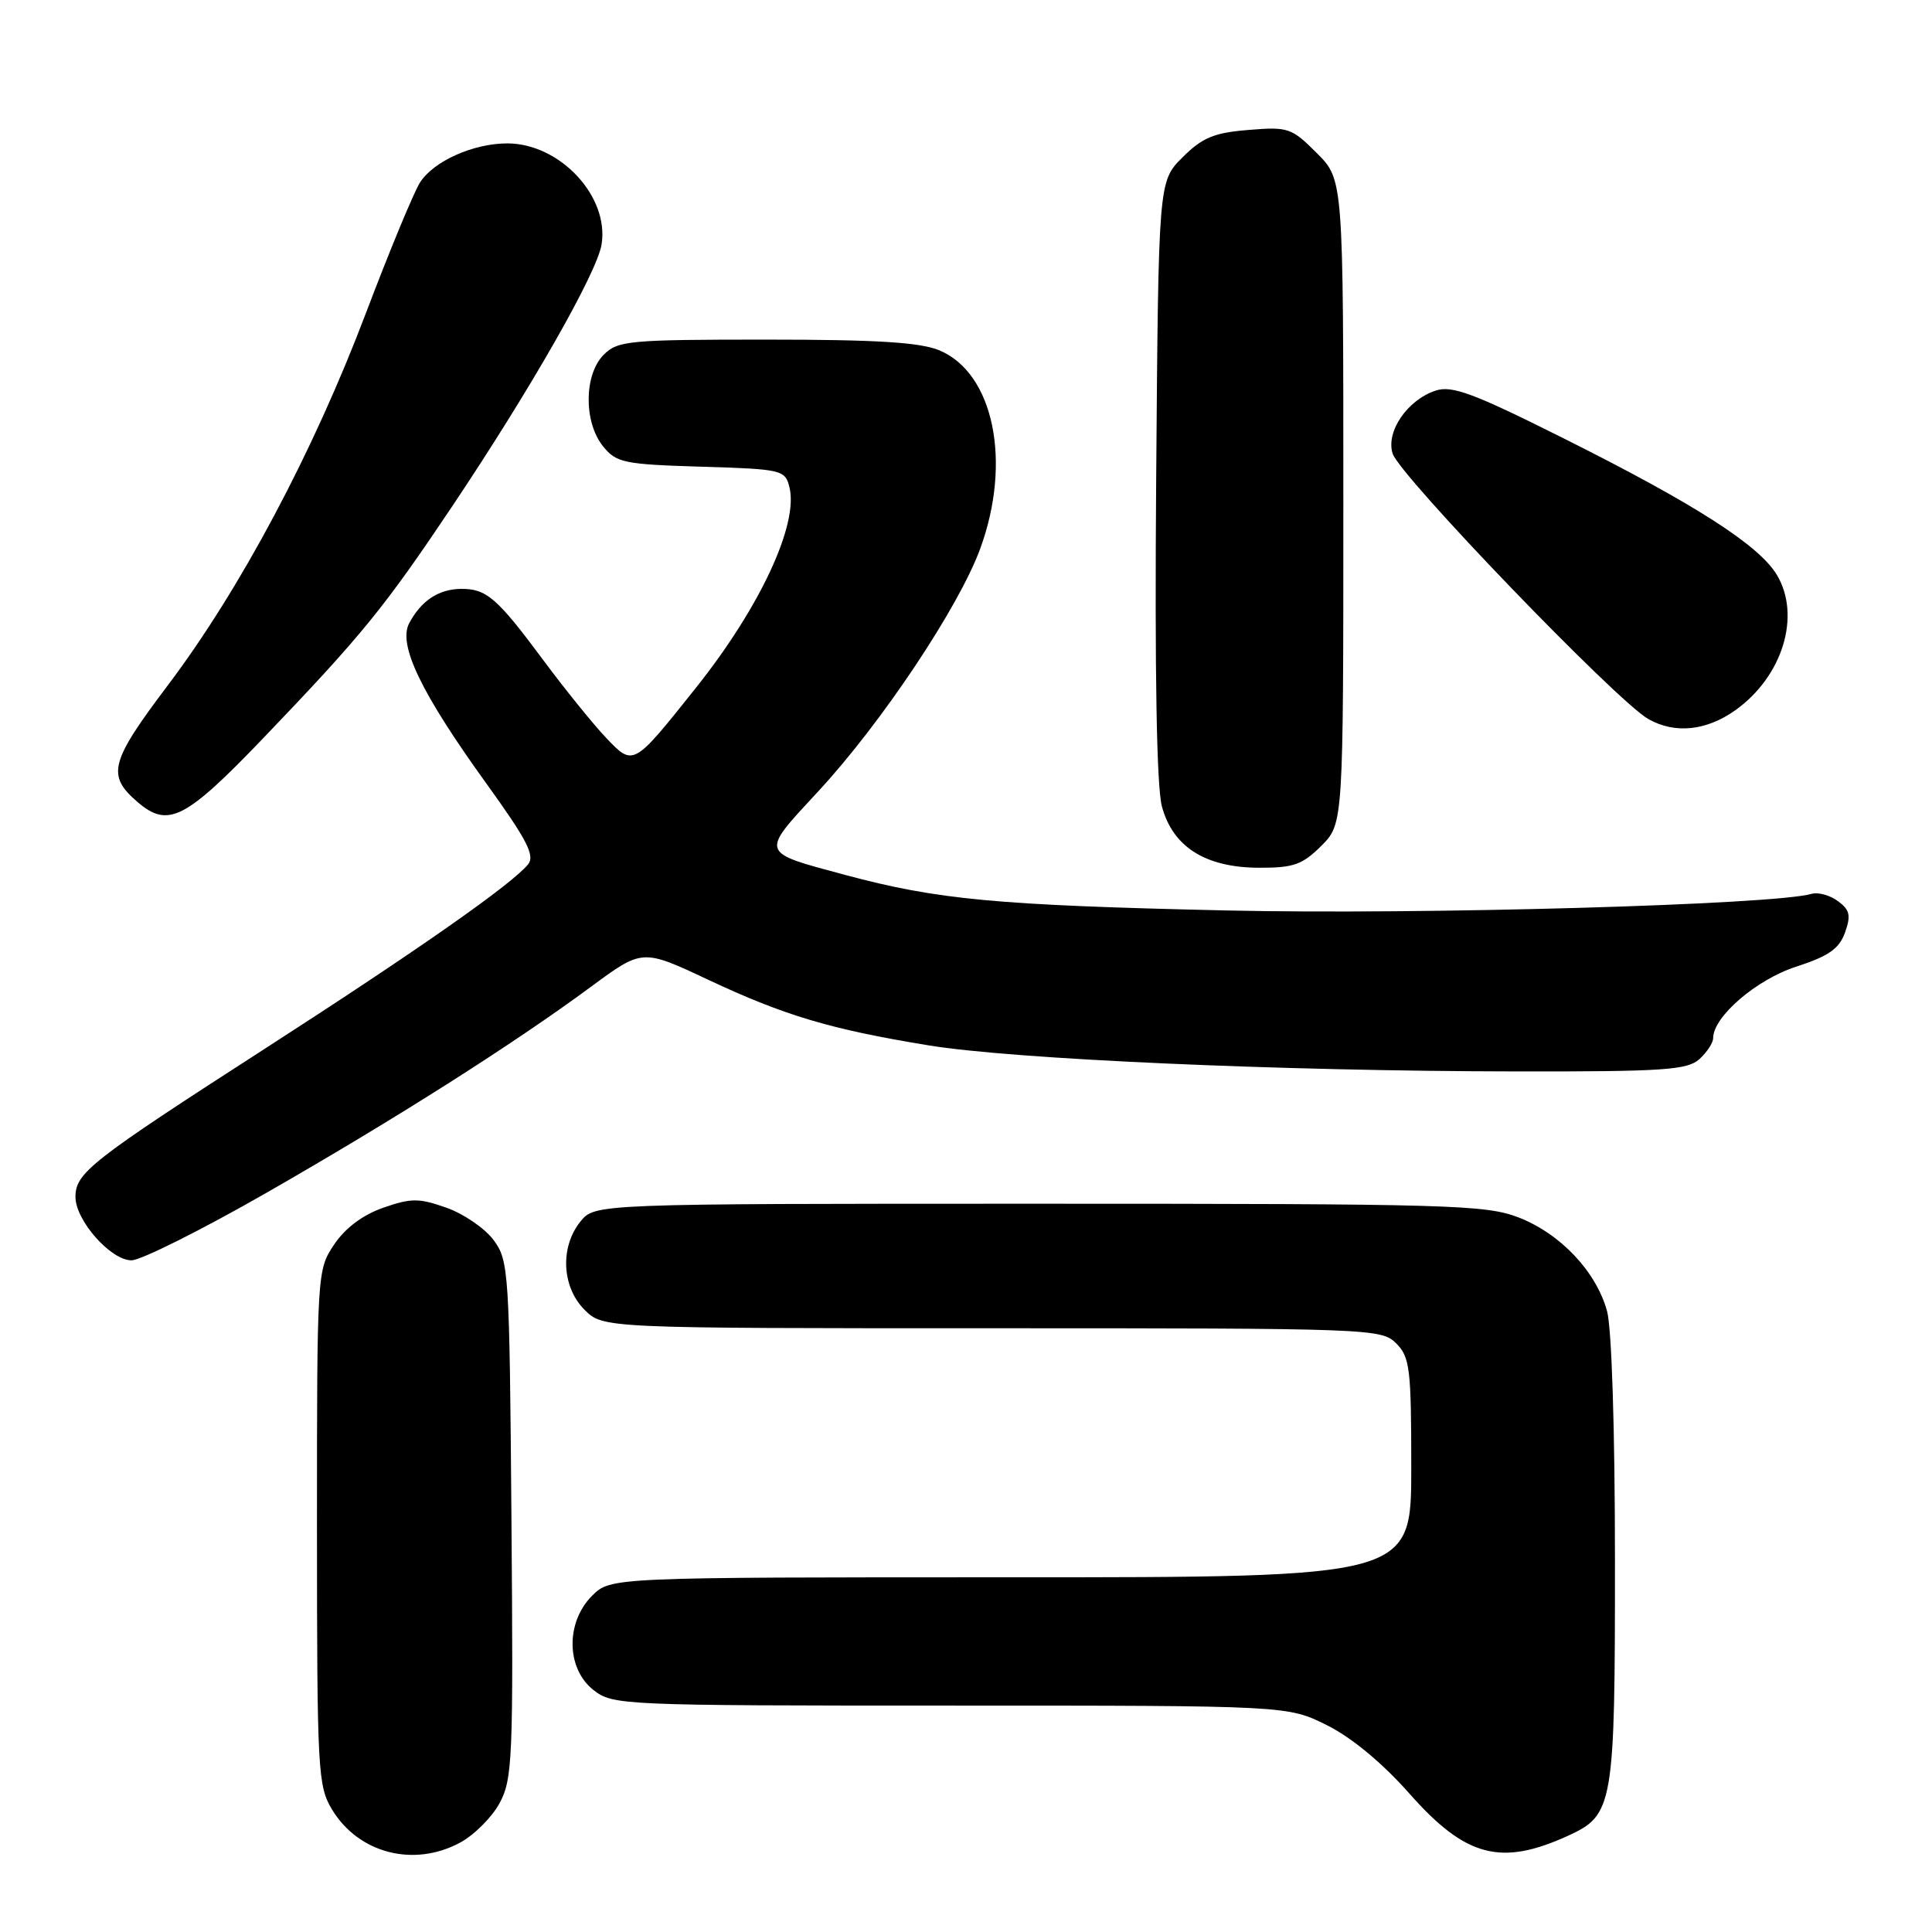 <?xml version="1.0" encoding="UTF-8" standalone="no"?>
<!DOCTYPE svg PUBLIC "-//W3C//DTD SVG 1.1//EN" "http://www.w3.org/Graphics/SVG/1.1/DTD/svg11.dtd" >
<svg xmlns="http://www.w3.org/2000/svg" xmlns:xlink="http://www.w3.org/1999/xlink" version="1.1" viewBox="0 0 256 256">
 <g >
 <path fill="currentColor"
d=" M 60.94 244.17 C 62.81 243.17 65.18 240.81 66.20 238.92 C 67.91 235.75 68.03 232.99 67.77 201.32 C 67.51 168.44 67.42 167.04 65.41 164.32 C 64.26 162.77 61.45 160.84 59.16 160.03 C 55.50 158.74 54.49 158.74 50.78 160.03 C 48.07 160.98 45.75 162.71 44.28 164.90 C 42.02 168.27 42.00 168.54 42.00 202.40 C 42.01 234.83 42.11 236.66 44.02 239.81 C 47.54 245.58 54.81 247.46 60.94 244.17 Z  M 207.79 243.24 C 213.79 240.49 214.00 239.25 213.99 206.80 C 213.99 189.44 213.56 175.96 212.94 173.72 C 211.48 168.45 206.75 163.46 201.20 161.31 C 196.85 159.64 192.11 159.50 137.66 159.50 C 78.82 159.50 78.82 159.50 76.91 161.86 C 74.19 165.23 74.43 170.52 77.45 173.55 C 79.91 176.00 79.91 176.00 131.45 176.00 C 181.67 176.00 183.05 176.05 185.00 178.00 C 186.82 179.82 187.00 181.33 187.00 194.50 C 187.00 209.00 187.00 209.00 133.95 209.00 C 80.91 209.00 80.91 209.00 78.45 211.45 C 74.94 214.97 75.02 221.09 78.63 223.93 C 81.21 225.95 82.26 226.00 125.94 226.00 C 170.61 226.00 170.61 226.00 175.83 228.60 C 179.10 230.23 183.17 233.61 186.72 237.62 C 194.19 246.08 198.86 247.32 207.79 243.24 Z  M 35.17 158.13 C 52.37 148.28 67.98 138.37 78.31 130.75 C 85.12 125.72 85.12 125.72 93.81 129.81 C 103.98 134.58 110.01 136.38 123.00 138.51 C 134.27 140.36 169.65 141.93 200.92 141.97 C 220.41 142.00 223.58 141.78 225.17 140.35 C 226.18 139.43 227.00 138.18 227.00 137.56 C 227.00 134.72 232.73 129.79 238.00 128.09 C 242.32 126.69 243.71 125.71 244.48 123.55 C 245.28 121.29 245.11 120.56 243.53 119.40 C 242.47 118.62 240.91 118.19 240.05 118.44 C 235.06 119.89 188.26 121.22 162.50 120.64 C 131.99 119.95 124.24 119.22 111.98 115.93 C 100.58 112.86 100.69 113.21 108.42 104.86 C 116.77 95.85 127.05 80.45 129.88 72.71 C 134.10 61.20 131.68 49.44 124.47 46.42 C 121.92 45.36 116.17 45.00 101.53 45.00 C 83.33 45.00 81.86 45.14 80.00 47.00 C 77.37 49.63 77.33 55.95 79.91 59.14 C 81.67 61.32 82.67 61.53 92.91 61.84 C 103.61 62.16 104.03 62.26 104.60 64.54 C 105.84 69.46 100.72 80.46 92.22 91.13 C 83.86 101.62 83.94 101.58 80.28 97.73 C 78.59 95.95 74.87 91.35 72.01 87.50 C 65.86 79.21 64.45 77.99 61.06 78.03 C 58.11 78.07 55.80 79.60 54.22 82.58 C 52.71 85.42 55.79 91.82 64.44 103.81 C 69.87 111.34 70.92 113.39 69.96 114.55 C 67.71 117.25 55.47 125.83 35.00 139.02 C 12.03 153.82 10.00 155.41 10.00 158.60 C 10.00 161.71 14.67 167.00 17.42 167.00 C 18.66 167.00 26.64 163.01 35.17 158.13 Z  M 175.08 112.08 C 178.00 109.15 178.00 109.15 178.00 66.48 C 178.00 23.80 178.00 23.80 174.48 20.28 C 171.13 16.93 170.68 16.78 165.41 17.22 C 160.84 17.59 159.30 18.24 156.68 20.86 C 153.50 24.04 153.50 24.04 153.20 63.46 C 153.00 89.23 153.26 104.27 153.96 106.86 C 155.41 112.23 159.73 114.96 166.83 114.98 C 171.39 115.00 172.57 114.58 175.08 112.08 Z  M 34.94 97.75 C 47.99 84.13 50.90 80.55 59.98 67.00 C 70.35 51.50 79.09 36.18 79.71 32.40 C 80.75 26.03 74.20 19.01 67.22 19.00 C 62.73 19.00 57.46 21.35 55.66 24.17 C 54.84 25.45 51.61 33.25 48.48 41.50 C 41.50 59.93 31.84 78.08 22.25 90.79 C 14.57 100.97 14.11 102.72 18.20 106.25 C 22.26 109.76 24.53 108.61 34.94 97.75 Z  M 229.94 94.11 C 236.19 89.66 238.67 81.64 235.47 76.22 C 233.13 72.26 224.60 66.79 207.16 58.07 C 195.20 52.08 192.39 51.04 190.22 51.76 C 186.47 53.01 183.61 57.20 184.53 60.10 C 185.46 63.04 214.20 92.88 218.40 95.27 C 221.92 97.27 226.08 96.85 229.94 94.11 Z "/>
</g>
</svg>